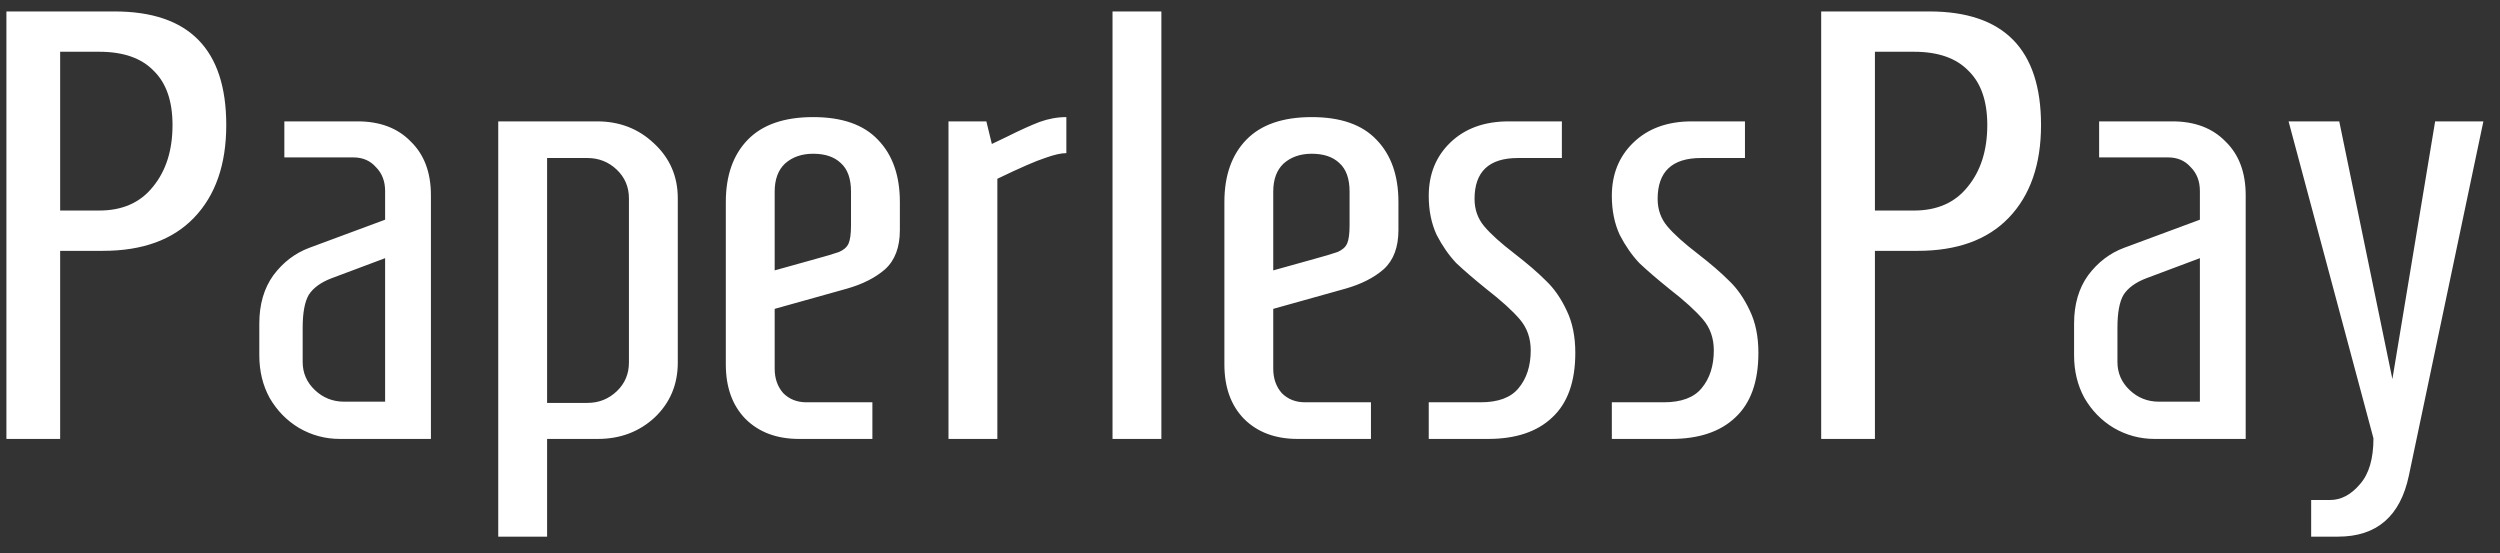 <svg width="131" height="29" viewBox="0 0 131 29" fill="none" xmlns="http://www.w3.org/2000/svg">
<rect x="0" y="0" width="131" height="29" fill="#333333" stroke="none"/>
<path d="M0.336 0.6H6C9.904 0.6 11.856 2.584 11.856 6.552C11.856 8.621 11.291 10.243 10.16 11.416C9.051 12.568 7.461 13.144 5.392 13.144H3.152V23H0.336V0.6ZM5.2 11.032C6.416 11.032 7.355 10.616 8.016 9.784C8.699 8.952 9.04 7.875 9.04 6.552C9.04 5.293 8.709 4.344 8.048 3.704C7.408 3.043 6.459 2.712 5.2 2.712H3.152V11.032H5.2ZM17.812 23C17.044 23 16.329 22.808 15.668 22.424C15.028 22.04 14.516 21.517 14.132 20.856C13.769 20.195 13.588 19.448 13.588 18.616V16.952C13.588 15.949 13.833 15.107 14.324 14.424C14.836 13.741 15.465 13.261 16.212 12.984L20.18 11.512V10.008C20.18 9.496 20.02 9.08 19.7 8.76C19.401 8.419 19.007 8.248 18.516 8.248H14.9V6.36H18.74C19.913 6.36 20.841 6.712 21.524 7.416C22.228 8.099 22.58 9.037 22.58 10.232V23H17.812ZM20.18 21.048V13.528L17.364 14.584C16.809 14.797 16.415 15.085 16.18 15.448C15.967 15.811 15.86 16.387 15.86 17.176V18.968C15.86 19.544 16.073 20.035 16.5 20.44C16.927 20.845 17.439 21.048 18.036 21.048H20.18ZM26.108 6.36H31.291C32.465 6.36 33.457 6.744 34.267 7.512C35.099 8.28 35.516 9.24 35.516 10.392V19C35.516 20.152 35.11 21.112 34.3 21.88C33.489 22.627 32.497 23 31.323 23H28.668V28.12H26.108V6.36ZM30.779 21.112C31.377 21.112 31.889 20.909 32.316 20.504C32.742 20.099 32.956 19.597 32.956 19V10.392C32.956 9.795 32.742 9.293 32.316 8.888C31.889 8.483 31.377 8.28 30.779 8.28H28.668V21.112H30.779ZM41.873 23C40.7 23 39.761 22.648 39.057 21.944C38.374 21.24 38.033 20.291 38.033 19.096V10.584C38.033 9.197 38.417 8.109 39.185 7.32C39.953 6.531 41.094 6.136 42.609 6.136C44.124 6.136 45.254 6.531 46.001 7.32C46.769 8.109 47.153 9.197 47.153 10.584V12.056C47.153 12.952 46.897 13.635 46.385 14.104C45.873 14.552 45.201 14.893 44.369 15.128L40.593 16.184V19.32C40.593 19.832 40.742 20.259 41.041 20.6C41.361 20.92 41.766 21.08 42.257 21.08H45.713V23H41.873ZM42.545 13.624C43.249 13.432 43.718 13.293 43.953 13.208C44.209 13.101 44.38 12.952 44.465 12.76C44.55 12.568 44.593 12.248 44.593 11.8V10.04C44.593 9.357 44.412 8.856 44.049 8.536C43.708 8.216 43.228 8.056 42.609 8.056C42.012 8.056 41.521 8.227 41.137 8.568C40.774 8.909 40.593 9.4 40.593 10.04V14.168L42.545 13.624ZM49.701 6.36H51.685L51.973 7.544L52.773 7.16C53.456 6.819 54.021 6.563 54.469 6.392C54.939 6.221 55.408 6.136 55.877 6.136V8.024C55.6 8.024 55.227 8.109 54.757 8.28C54.288 8.429 53.456 8.792 52.261 9.368V23H49.701V6.36ZM58.296 23V0.6H60.856V23H58.296ZM67.998 23C66.825 23 65.886 22.648 65.182 21.944C64.499 21.24 64.158 20.291 64.158 19.096V10.584C64.158 9.197 64.542 8.109 65.31 7.32C66.078 6.531 67.219 6.136 68.734 6.136C70.249 6.136 71.379 6.531 72.126 7.32C72.894 8.109 73.278 9.197 73.278 10.584V12.056C73.278 12.952 73.022 13.635 72.51 14.104C71.998 14.552 71.326 14.893 70.494 15.128L66.718 16.184V19.32C66.718 19.832 66.867 20.259 67.166 20.6C67.486 20.92 67.891 21.08 68.382 21.08H71.838V23H67.998ZM68.67 13.624C69.374 13.432 69.843 13.293 70.078 13.208C70.334 13.101 70.505 12.952 70.59 12.76C70.675 12.568 70.718 12.248 70.718 11.8V10.04C70.718 9.357 70.537 8.856 70.174 8.536C69.833 8.216 69.353 8.056 68.734 8.056C68.137 8.056 67.646 8.227 67.262 8.568C66.899 8.909 66.718 9.4 66.718 10.04V14.168L68.67 13.624ZM74.866 21.08H77.586C78.504 21.08 79.165 20.835 79.57 20.344C79.997 19.832 80.21 19.171 80.21 18.36C80.21 17.72 80.018 17.176 79.634 16.728C79.25 16.28 78.674 15.757 77.906 15.16C77.245 14.627 76.712 14.168 76.306 13.784C75.922 13.379 75.581 12.888 75.282 12.312C75.005 11.715 74.866 11.032 74.866 10.264C74.866 9.133 75.24 8.205 75.986 7.48C76.754 6.733 77.778 6.36 79.058 6.36H81.842V8.28H79.538C78.024 8.28 77.266 8.995 77.266 10.424C77.266 10.979 77.437 11.459 77.778 11.864C78.12 12.269 78.653 12.749 79.378 13.304C80.04 13.816 80.584 14.285 81.01 14.712C81.437 15.117 81.8 15.64 82.098 16.28C82.397 16.899 82.546 17.635 82.546 18.488C82.546 20.003 82.141 21.133 81.33 21.88C80.541 22.627 79.421 23 77.97 23H74.866V21.08ZM84.46 21.08H87.18C88.097 21.08 88.759 20.835 89.164 20.344C89.591 19.832 89.804 19.171 89.804 18.36C89.804 17.72 89.612 17.176 89.228 16.728C88.844 16.28 88.268 15.757 87.5 15.16C86.839 14.627 86.305 14.168 85.9 13.784C85.516 13.379 85.175 12.888 84.876 12.312C84.599 11.715 84.46 11.032 84.46 10.264C84.46 9.133 84.833 8.205 85.58 7.48C86.348 6.733 87.372 6.36 88.652 6.36H91.436V8.28H89.132C87.617 8.28 86.86 8.995 86.86 10.424C86.86 10.979 87.031 11.459 87.372 11.864C87.713 12.269 88.247 12.749 88.972 13.304C89.633 13.816 90.177 14.285 90.604 14.712C91.031 15.117 91.393 15.64 91.692 16.28C91.991 16.899 92.14 17.635 92.14 18.488C92.14 20.003 91.735 21.133 90.924 21.88C90.135 22.627 89.015 23 87.564 23H84.46V21.08ZM95.43 0.6H101.094C104.998 0.6 106.95 2.584 106.95 6.552C106.95 8.621 106.384 10.243 105.254 11.416C104.144 12.568 102.555 13.144 100.486 13.144H98.246V23H95.43V0.6ZM100.294 11.032C101.51 11.032 102.448 10.616 103.11 9.784C103.792 8.952 104.134 7.875 104.134 6.552C104.134 5.293 103.803 4.344 103.142 3.704C102.502 3.043 101.552 2.712 100.294 2.712H98.246V11.032H100.294ZM112.906 23C112.138 23 111.423 22.808 110.762 22.424C110.122 22.04 109.61 21.517 109.226 20.856C108.863 20.195 108.682 19.448 108.682 18.616V16.952C108.682 15.949 108.927 15.107 109.418 14.424C109.93 13.741 110.559 13.261 111.306 12.984L115.274 11.512V10.008C115.274 9.496 115.114 9.08 114.794 8.76C114.495 8.419 114.1 8.248 113.61 8.248H109.994V6.36H113.834C115.007 6.36 115.935 6.712 116.618 7.416C117.322 8.099 117.674 9.037 117.674 10.232V23H112.906ZM115.274 21.048V13.528L112.458 14.584C111.903 14.797 111.508 15.085 111.274 15.448C111.06 15.811 110.954 16.387 110.954 17.176V18.968C110.954 19.544 111.167 20.035 111.594 20.44C112.02 20.845 112.532 21.048 113.13 21.048H115.274ZM121.105 26.2H122.097C122.673 26.2 123.196 25.923 123.665 25.368C124.135 24.835 124.369 24.035 124.369 22.968L119.921 6.36H122.577L125.361 19.864L127.601 6.36H130.129L126.225 24.92C125.777 27.053 124.54 28.12 122.513 28.12H121.105V26.2Z" fill="white"/>
</svg>
